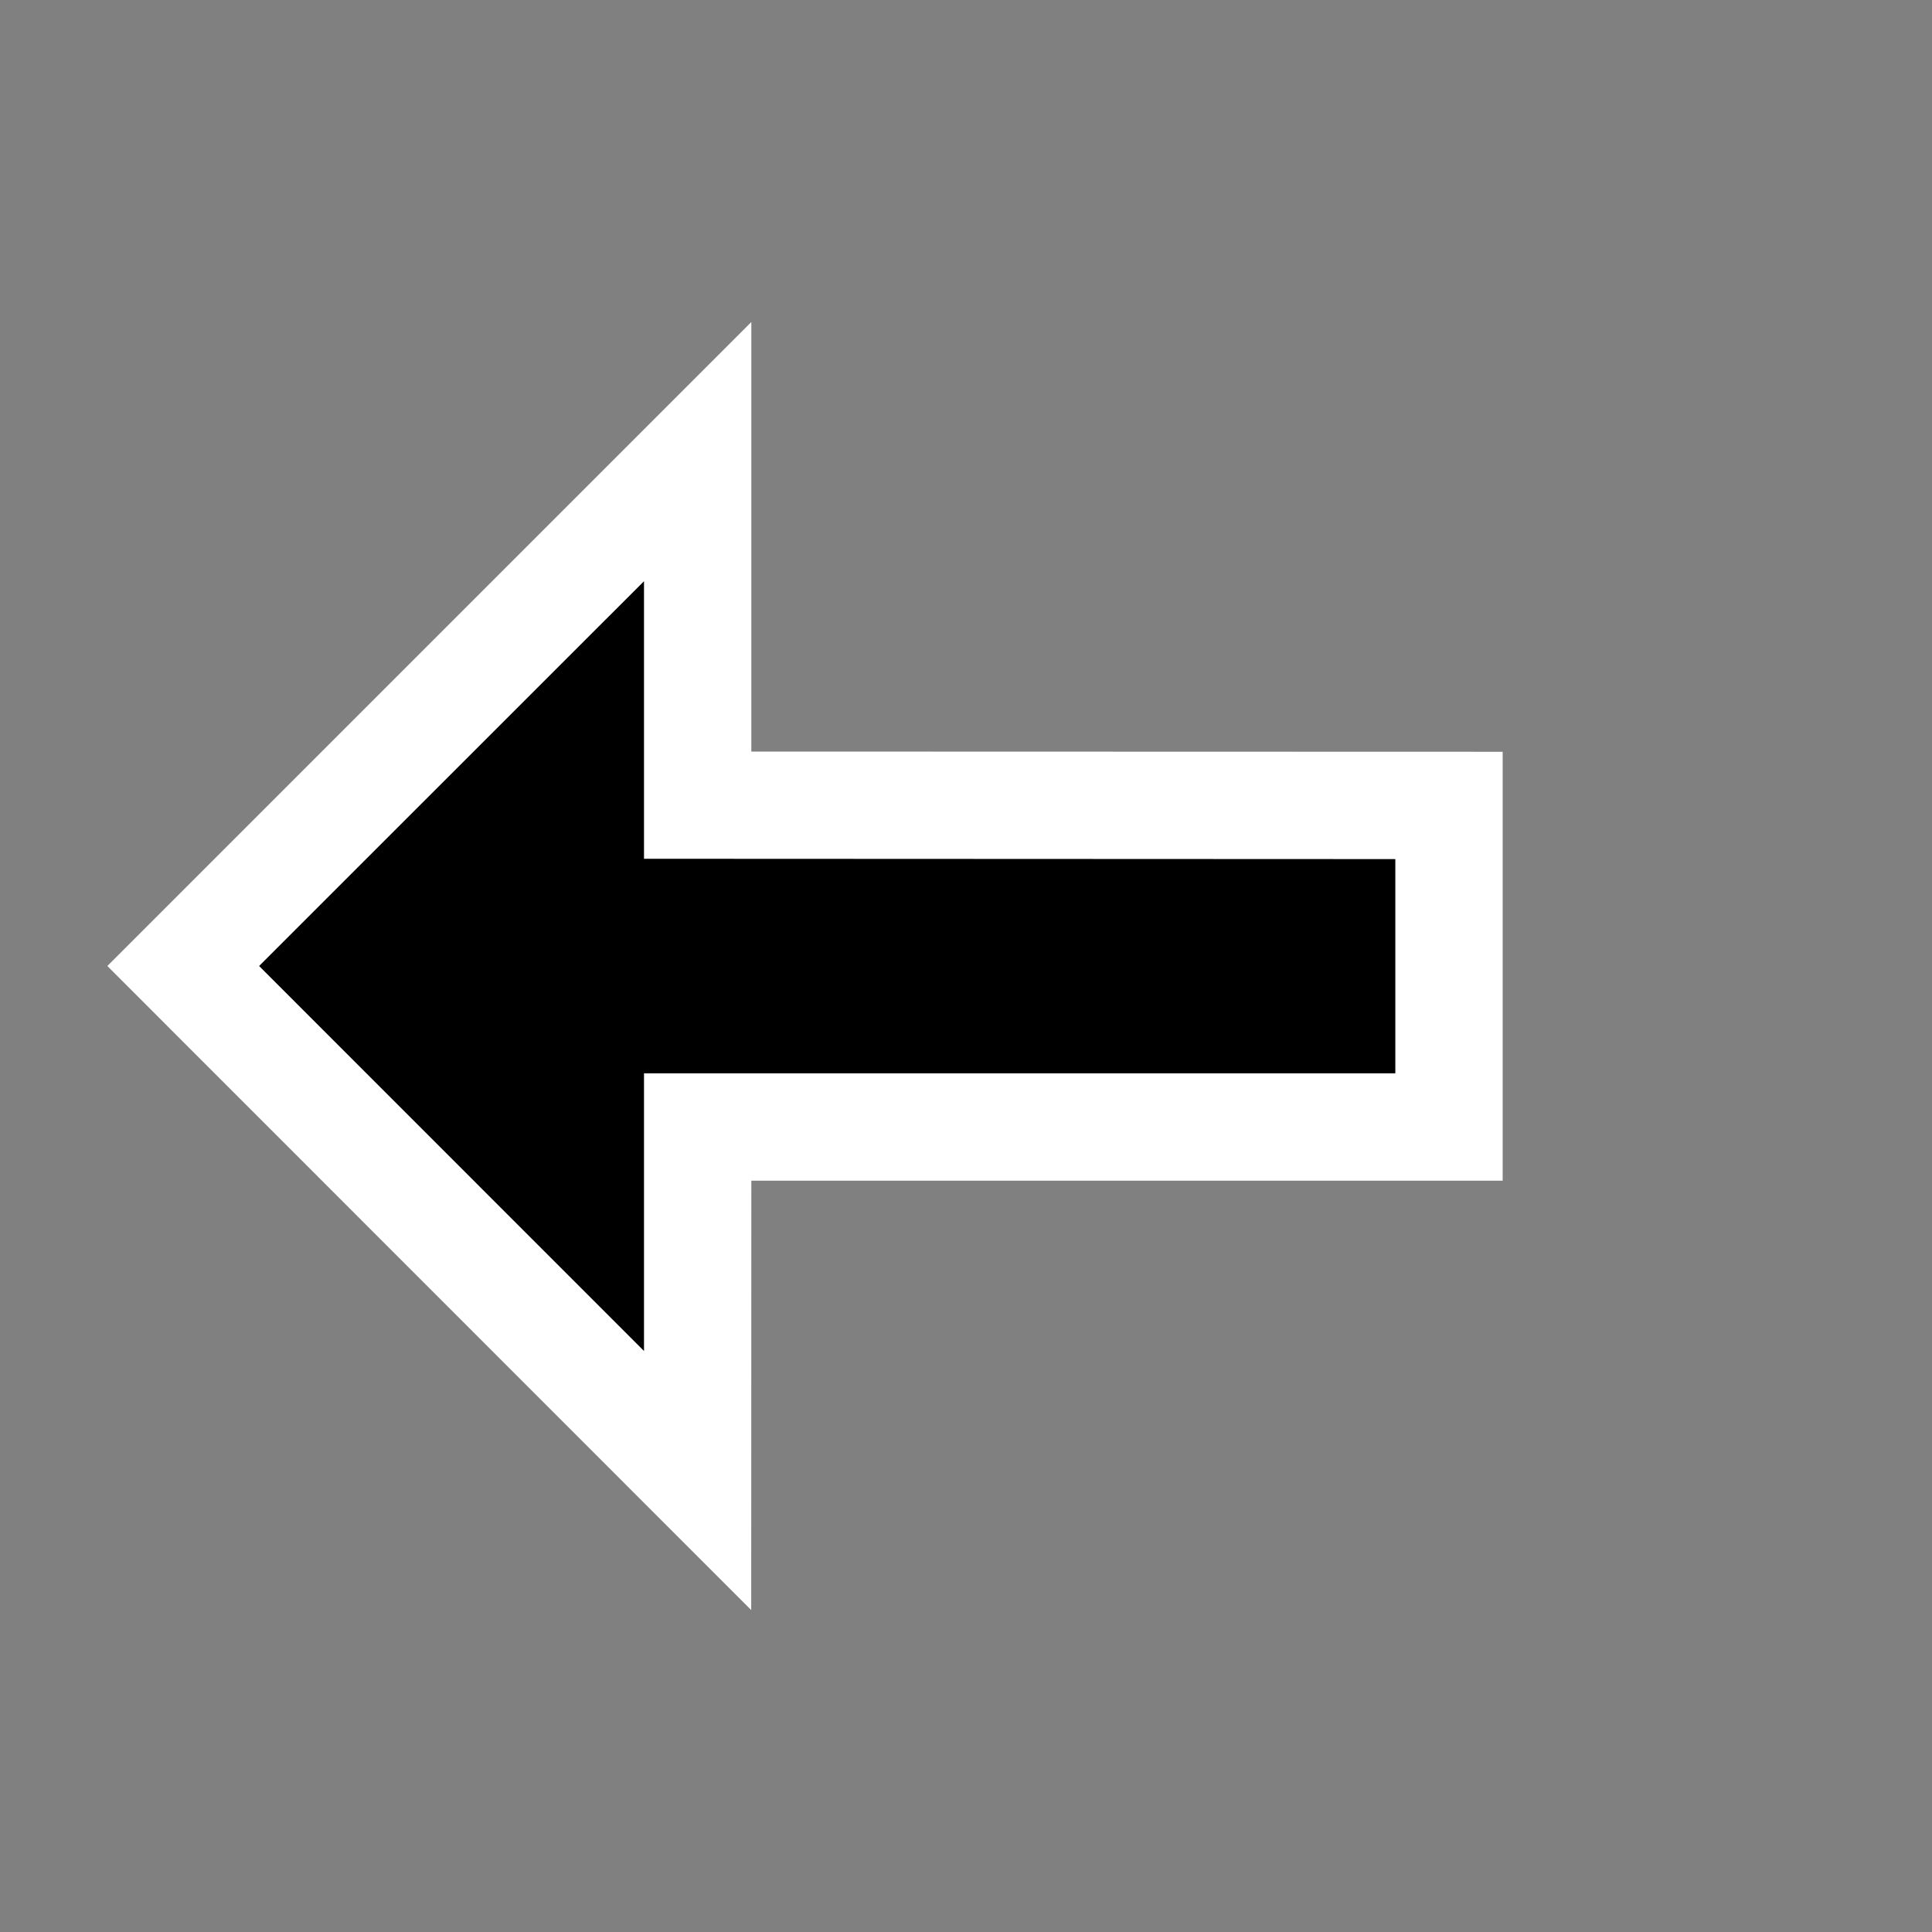 <svg version="1.1" id="Layer_1" xmlns="http://www.w3.org/2000/svg" xmlns:xlink="http://www.w3.org/1999/xlink" x="0px" y="0px" width="18px" height="18px" viewBox="0 0 18 18" enable-background="new 0 0 18 18" xml:space="preserve">
<rect x="0" y="0" width="18" height="18" fill="#808080" stroke="none"/>
<polygon fill="#FFFFFF" points="1,9 6.999,15.001 7,11 14,11 14,7.004 7,7.002 7,3 "/>
<polygon points="13,10 6,10 6,12.587 2.414,9 6,5.415 6,8.001 13,8.004 "/>
</svg>